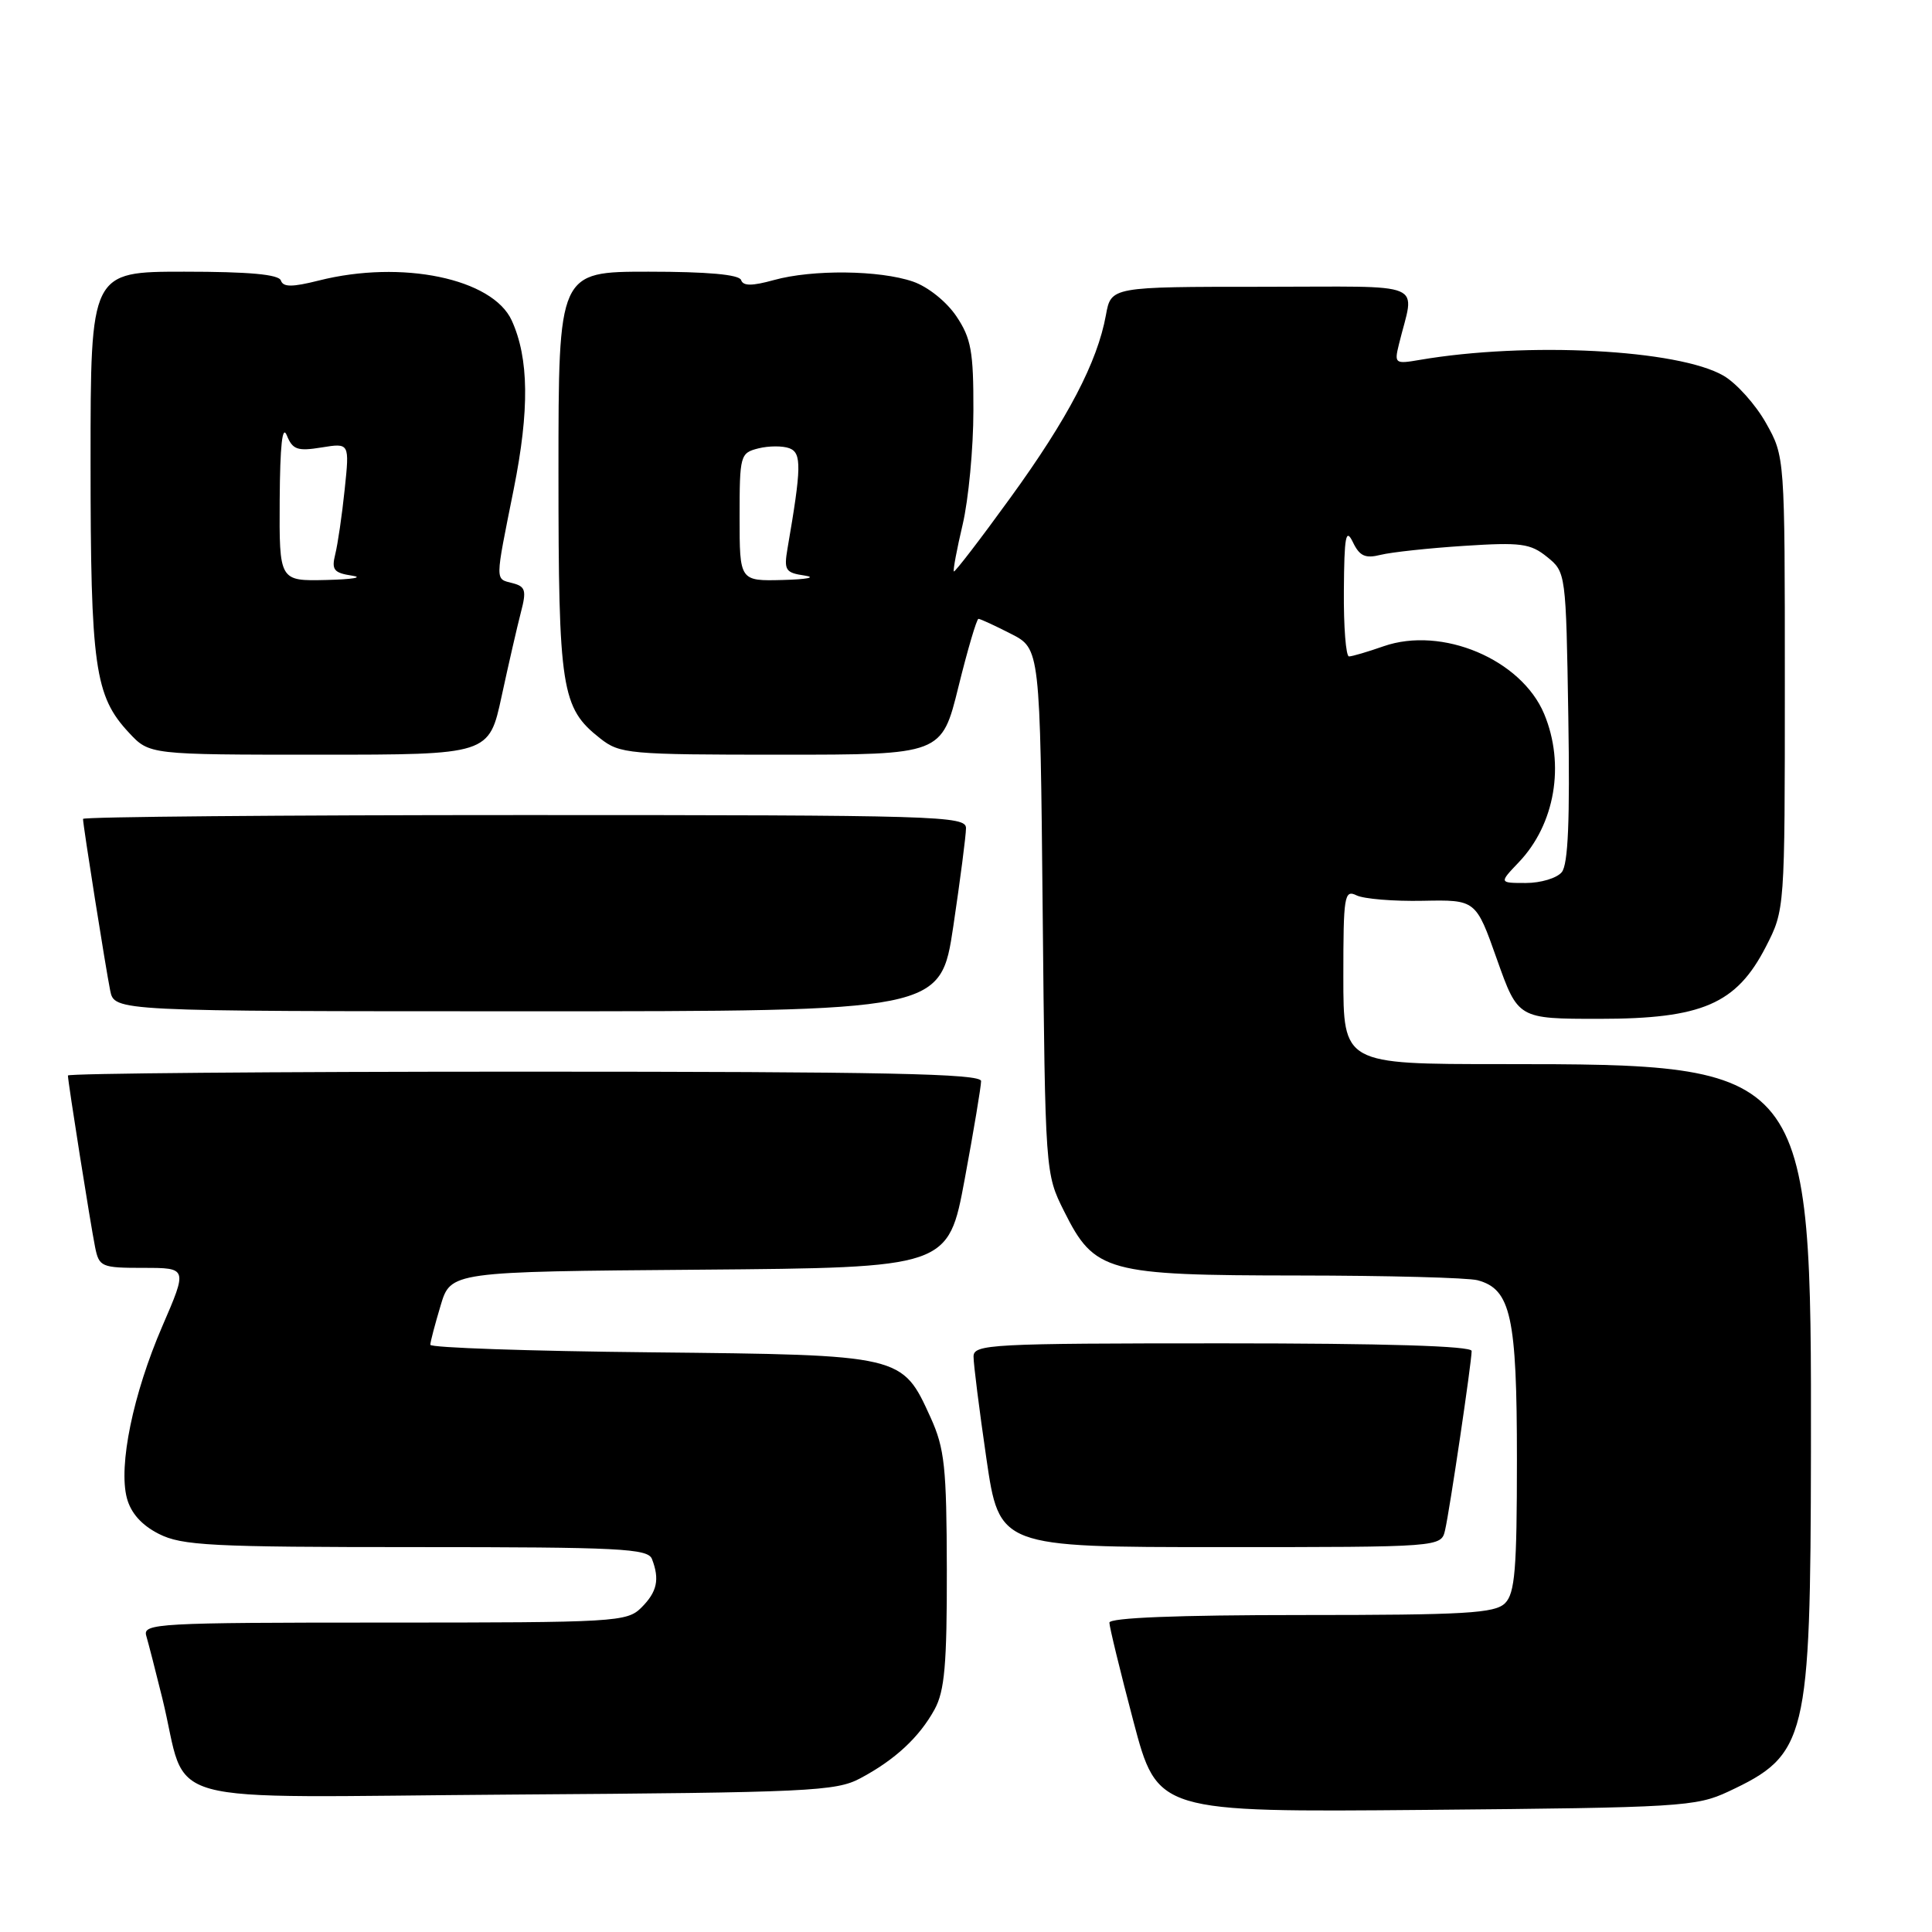 <?xml version="1.0" encoding="UTF-8" standalone="no"?>
<!DOCTYPE svg PUBLIC "-//W3C//DTD SVG 1.1//EN" "http://www.w3.org/Graphics/SVG/1.1/DTD/svg11.dtd" >
<svg xmlns="http://www.w3.org/2000/svg" xmlns:xlink="http://www.w3.org/1999/xlink" version="1.1" viewBox="0 0 256 256">
 <g >
 <path fill="currentColor"
d=" M 229.00 237.40 C 239.44 232.51 239.90 230.63 239.96 192.36 C 240.03 141.22 239.85 141.00 198.95 141.00 C 178.00 141.00 178.00 141.00 178.00 129.39 C 178.00 118.68 178.13 117.85 179.75 118.64 C 180.71 119.11 184.66 119.44 188.53 119.36 C 195.56 119.22 195.56 119.22 198.35 127.11 C 201.15 135.00 201.15 135.00 211.92 135.00 C 225.54 135.00 230.08 133.04 233.98 125.46 C 236.50 120.55 236.50 120.55 236.50 90.53 C 236.50 60.50 236.50 60.50 234.00 56.05 C 232.62 53.60 230.10 50.79 228.39 49.79 C 222.40 46.30 202.32 45.26 188.11 47.69 C 184.85 48.25 184.74 48.17 185.36 45.64 C 187.44 37.09 189.60 38.00 167.22 38.00 C 147.22 38.00 147.22 38.00 146.54 41.75 C 145.41 47.98 141.50 55.46 133.87 65.97 C 129.89 71.47 126.52 75.85 126.39 75.72 C 126.26 75.59 126.78 72.79 127.56 69.49 C 128.33 66.20 128.98 59.40 128.98 54.40 C 129.00 46.56 128.68 44.82 126.72 41.90 C 125.41 39.96 122.95 37.99 120.97 37.31 C 116.55 35.79 107.65 35.69 102.54 37.11 C 99.64 37.91 98.47 37.91 98.20 37.11 C 97.96 36.38 93.74 36.00 85.92 36.00 C 74.00 36.00 74.00 36.00 74.00 62.53 C 74.00 91.39 74.38 93.79 79.51 97.83 C 82.14 99.90 83.24 100.00 103.52 100.00 C 124.78 100.00 124.78 100.00 127.00 91.00 C 128.22 86.05 129.42 82.00 129.65 82.00 C 129.89 82.00 131.82 82.89 133.95 83.98 C 137.82 85.95 137.82 85.95 138.16 120.73 C 138.50 155.50 138.50 155.50 141.00 160.50 C 145.03 168.57 146.58 168.99 172.00 169.01 C 183.82 169.02 194.53 169.30 195.79 169.64 C 200.20 170.82 201.00 174.46 201.00 193.38 C 201.00 207.93 200.74 211.12 199.43 212.43 C 198.08 213.77 194.21 214.00 172.43 214.00 C 156.01 214.00 147.00 214.36 147.00 215.01 C 147.00 215.56 148.43 221.44 150.18 228.07 C 153.37 240.13 153.37 240.13 188.93 239.82 C 222.64 239.52 224.74 239.39 229.00 237.40 Z  M 114.00 235.63 C 118.59 233.19 121.81 230.20 123.84 226.50 C 125.17 224.07 125.48 220.54 125.46 208.00 C 125.43 194.37 125.17 191.94 123.31 187.83 C 119.52 179.51 119.68 179.54 86.30 179.19 C 70.18 179.03 57.01 178.58 57.02 178.19 C 57.02 177.81 57.64 175.47 58.38 173.00 C 59.72 168.50 59.72 168.50 92.69 168.24 C 125.65 167.97 125.65 167.97 127.83 156.24 C 129.03 149.78 130.00 143.94 130.00 143.25 C 130.00 142.26 117.23 142.00 69.50 142.00 C 36.22 142.00 9.00 142.23 9.00 142.51 C 9.00 143.35 12.00 162.27 12.60 165.25 C 13.13 167.87 13.43 168.00 19.00 168.00 C 24.85 168.00 24.85 168.00 21.50 175.75 C 17.63 184.72 15.68 194.19 16.81 198.50 C 17.34 200.49 18.76 202.09 21.05 203.25 C 24.11 204.80 27.95 205.00 55.14 205.00 C 82.16 205.00 85.86 205.19 86.39 206.58 C 87.43 209.28 87.07 210.93 85.00 213.00 C 83.08 214.92 81.67 215.00 50.93 215.00 C 20.86 215.00 18.90 215.11 19.38 216.75 C 19.66 217.71 20.62 221.43 21.50 225.00 C 25.11 239.68 19.47 238.12 67.84 237.79 C 107.24 237.52 110.77 237.36 114.00 235.63 Z  M 191.48 202.75 C 192.09 200.13 195.00 180.49 195.00 179.01 C 195.00 178.35 183.48 178.00 162.00 178.00 C 131.24 178.00 129.00 178.12 129.00 179.75 C 128.99 180.71 129.76 186.79 130.70 193.25 C 132.42 205.00 132.42 205.00 161.69 205.00 C 190.96 205.00 190.96 205.00 191.48 202.75 Z  M 126.32 122.73 C 127.24 116.54 128.00 110.69 128.00 109.73 C 128.00 108.11 124.35 108.00 69.50 108.00 C 37.33 108.00 11.00 108.23 11.00 108.51 C 11.00 109.35 14.00 128.27 14.60 131.25 C 15.16 134.00 15.16 134.00 69.90 134.00 C 124.63 134.00 124.63 134.00 126.32 122.73 Z  M 66.47 92.25 C 67.39 87.99 68.54 82.99 69.02 81.14 C 69.78 78.25 69.63 77.72 67.95 77.28 C 65.57 76.65 65.56 77.35 68.07 64.82 C 70.17 54.32 70.09 47.48 67.81 42.47 C 65.27 36.90 53.23 34.40 42.25 37.17 C 38.71 38.06 37.52 38.06 37.22 37.17 C 36.95 36.36 32.99 36.00 24.42 36.00 C 12.00 36.00 12.00 36.00 12.00 61.13 C 12.00 88.36 12.55 92.23 17.09 97.09 C 19.80 100.00 19.80 100.00 42.30 100.00 C 64.80 100.00 64.80 100.00 66.47 92.25 Z  M 201.25 114.25 C 206.05 109.22 207.40 101.30 204.61 94.60 C 201.58 87.37 191.08 82.94 183.34 85.63 C 181.23 86.37 179.16 86.98 178.75 86.98 C 178.34 86.99 178.03 83.06 178.07 78.25 C 178.12 71.04 178.33 69.91 179.26 71.83 C 180.15 73.69 180.90 74.03 182.94 73.52 C 184.35 73.17 189.33 72.63 194.00 72.33 C 201.53 71.84 202.79 72.01 205.00 73.80 C 207.49 75.81 207.50 75.92 207.81 94.98 C 208.03 108.68 207.79 114.55 206.94 115.57 C 206.29 116.36 204.15 117.00 202.19 117.00 C 198.63 117.00 198.63 117.00 201.25 114.25 Z  M 98.00 68.52 C 98.00 60.31 98.08 60.02 100.50 59.41 C 101.87 59.07 103.72 59.06 104.61 59.40 C 106.24 60.03 106.20 61.94 104.35 72.67 C 103.86 75.56 104.06 75.89 106.65 76.27 C 108.22 76.51 106.91 76.77 103.75 76.85 C 98.00 77.00 98.00 77.00 98.00 68.52 Z  M 37.06 66.25 C 37.11 58.98 37.41 56.21 38.01 57.70 C 38.77 59.58 39.42 59.81 42.61 59.29 C 46.32 58.69 46.32 58.69 45.67 64.87 C 45.32 68.27 44.75 72.13 44.42 73.45 C 43.91 75.50 44.23 75.91 46.66 76.28 C 48.22 76.51 46.69 76.77 43.25 76.85 C 37.00 77.00 37.00 77.00 37.06 66.25 Z "/>
</g>
</svg>